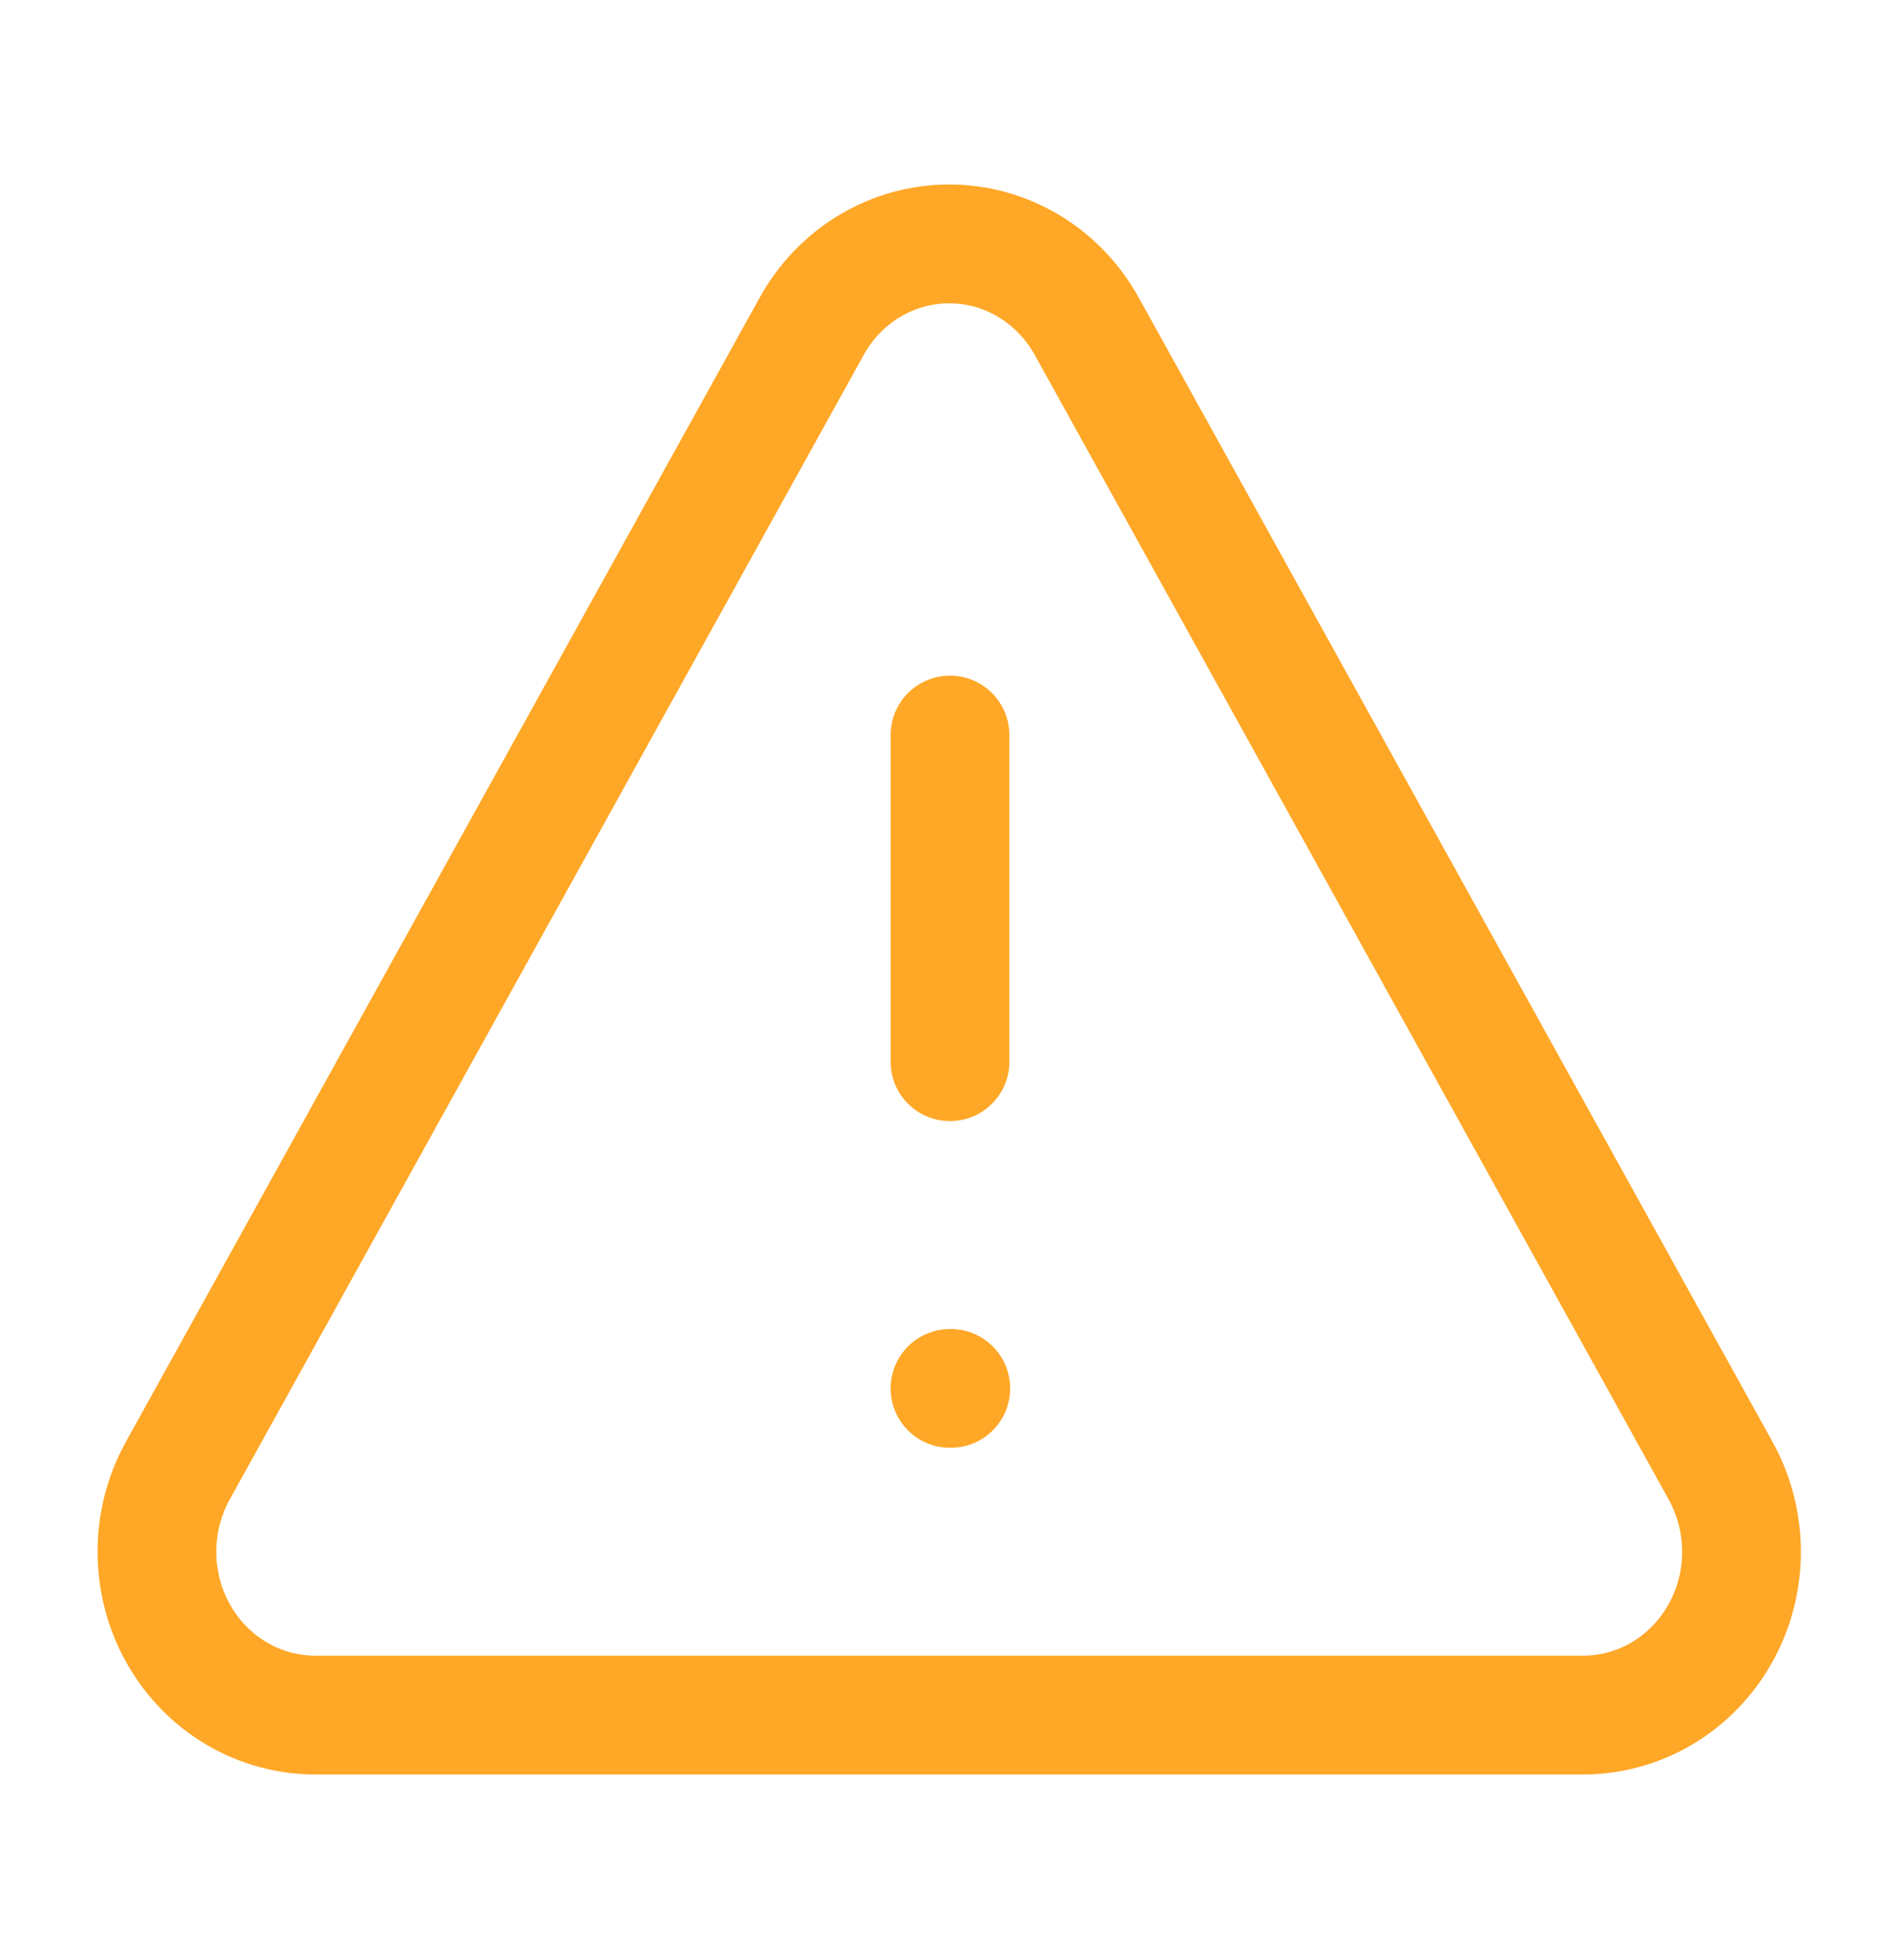 <svg width="32" height="33" viewBox="0 0 32 33" fill="none" xmlns="http://www.w3.org/2000/svg">
<path d="M16 12.375V17.875M16 23.375H16.013M28.973 24.75L18.307 5.5C18.074 5.077 17.737 4.725 17.329 4.48C16.922 4.235 16.458 4.106 15.987 4.106C15.515 4.106 15.052 4.235 14.644 4.48C14.236 4.725 13.899 5.077 13.667 5.5L3 24.75C2.765 25.17 2.642 25.646 2.643 26.131C2.644 26.616 2.769 27.092 3.006 27.511C3.243 27.93 3.583 28.276 3.991 28.516C4.4 28.755 4.863 28.879 5.333 28.875H26.667C27.134 28.874 27.594 28.747 27.999 28.506C28.404 28.264 28.74 27.917 28.974 27.499C29.208 27.081 29.331 26.607 29.331 26.124C29.33 25.642 29.207 25.168 28.973 24.75Z" stroke="#FFA726" stroke-width="2" stroke-linecap="round" stroke-linejoin="round"/>
</svg>

